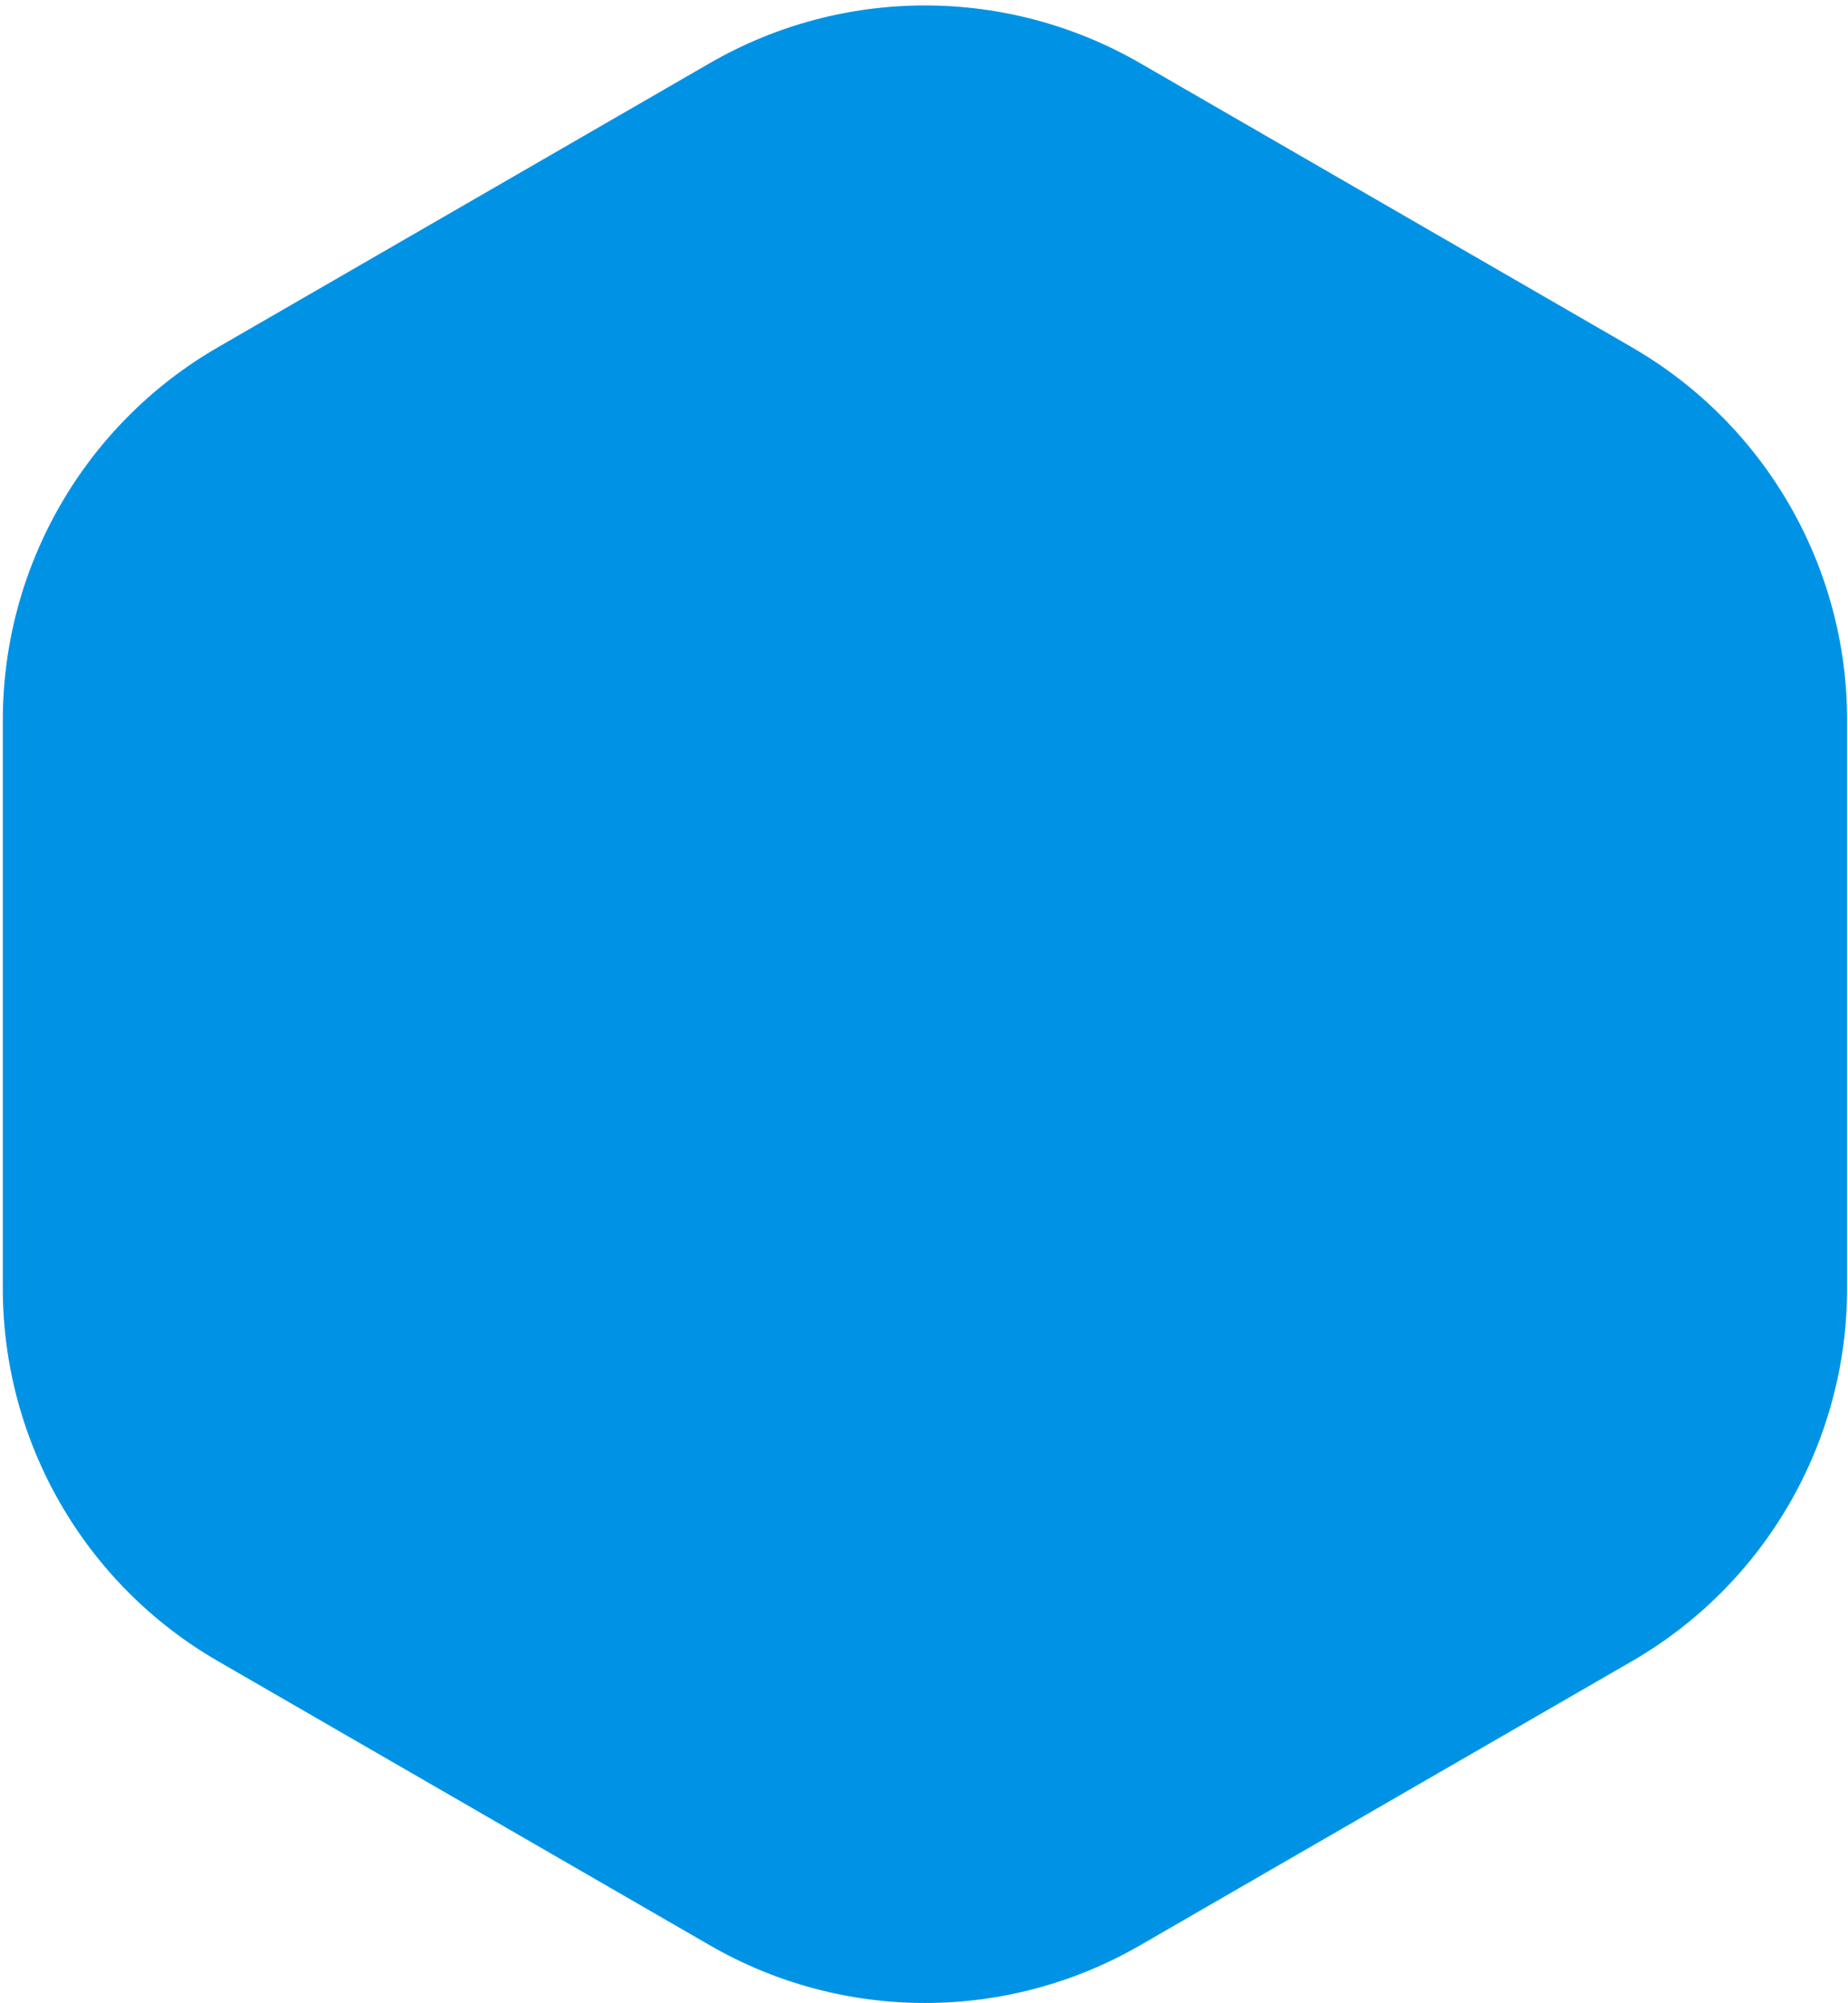<svg width="324" height="351" viewBox="0 0 324 351" fill="none" xmlns="http://www.w3.org/2000/svg">
<path d="M286.098 60.838L199.887 11.062C176.539 -2.416 147.779 -2.416 124.448 11.062L38.22 60.838C14.872 74.316 0.492 99.23 0.492 126.185V225.738C0.492 252.694 14.872 277.59 38.22 291.068L124.448 340.845C147.796 354.323 176.556 354.323 199.887 340.845L286.115 291.068C309.463 277.59 323.843 252.677 323.843 225.738V126.185C323.843 99.23 309.463 74.333 286.115 60.855L286.098 60.838Z" fill="#0093E5"/>
</svg>
